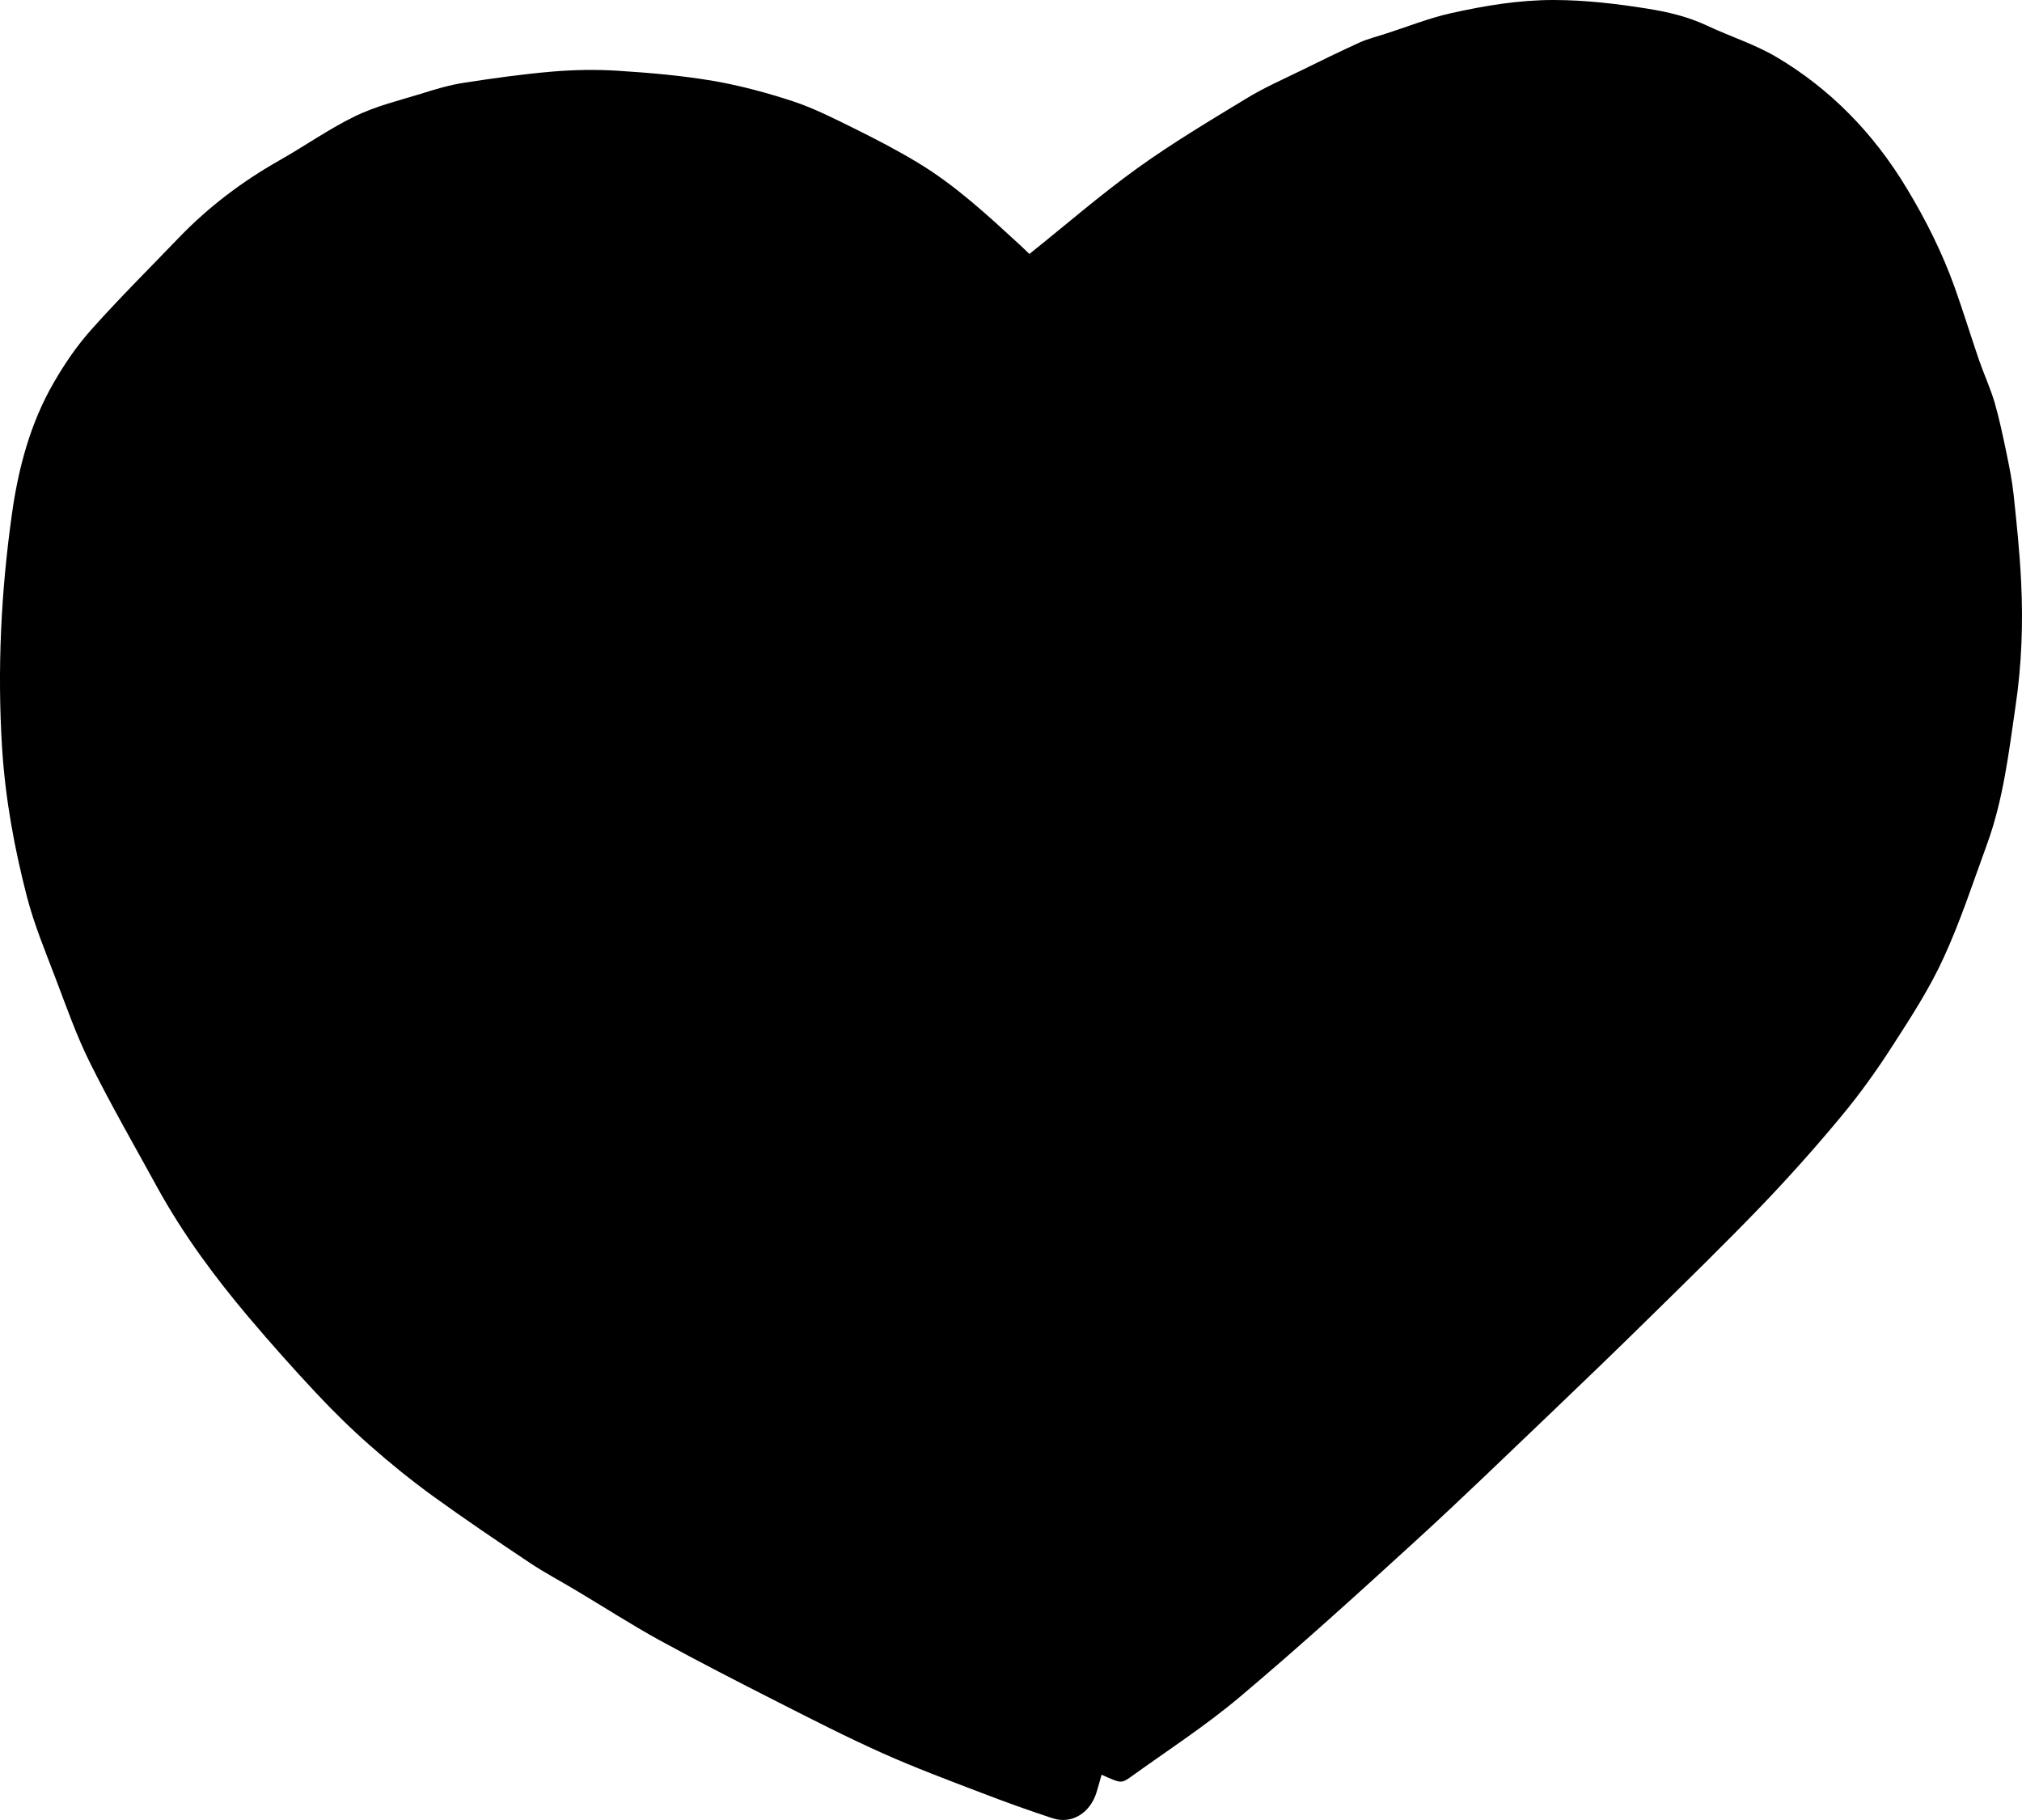 <svg width="20" height="18" viewBox="0 0 20 18" fill="none" xmlns="http://www.w3.org/2000/svg">
<path d="M10.183 2.511C10.544 2.222 10.884 1.927 11.245 1.667C11.592 1.417 11.959 1.198 12.323 0.977C12.497 0.87 12.684 0.788 12.866 0.699C13.06 0.603 13.256 0.508 13.453 0.418C13.533 0.383 13.618 0.362 13.701 0.335C13.917 0.266 14.13 0.18 14.349 0.131C14.686 0.056 15.025 -0.001 15.374 2.07666e-05C15.681 0.001 15.982 0.036 16.285 0.084C16.493 0.117 16.692 0.163 16.886 0.254C17.113 0.361 17.356 0.437 17.573 0.565C18.101 0.878 18.531 1.315 18.862 1.866C19.048 2.174 19.21 2.496 19.333 2.839C19.418 3.077 19.492 3.319 19.574 3.558C19.623 3.7 19.686 3.836 19.729 3.98C19.776 4.143 19.811 4.311 19.846 4.478C19.874 4.614 19.902 4.752 19.917 4.891C19.947 5.175 19.977 5.46 19.991 5.745C20.012 6.16 19.997 6.575 19.936 6.985C19.869 7.446 19.814 7.912 19.654 8.349C19.516 8.727 19.391 9.112 19.224 9.474C19.085 9.778 18.902 10.06 18.722 10.339C18.566 10.582 18.398 10.817 18.216 11.036C17.965 11.339 17.703 11.633 17.433 11.915C17.06 12.303 16.676 12.677 16.293 13.053C15.98 13.361 15.664 13.665 15.347 13.968C14.898 14.396 14.452 14.829 13.995 15.246C13.426 15.766 12.855 16.284 12.268 16.779C11.925 17.068 11.55 17.311 11.187 17.572C11.089 17.642 11.086 17.637 10.896 17.552C10.88 17.608 10.865 17.664 10.848 17.72C10.785 17.932 10.6 18.046 10.408 17.982C10.174 17.904 9.942 17.822 9.712 17.733C9.383 17.607 9.053 17.484 8.731 17.34C8.384 17.185 8.044 17.011 7.703 16.838C7.307 16.637 6.911 16.434 6.52 16.22C6.242 16.067 5.973 15.893 5.699 15.73C5.548 15.639 5.391 15.557 5.244 15.459C4.92 15.243 4.597 15.024 4.28 14.795C4.067 14.64 3.86 14.473 3.661 14.297C3.474 14.133 3.295 13.957 3.124 13.774C2.897 13.532 2.676 13.283 2.46 13.028C2.126 12.632 1.816 12.215 1.561 11.753C1.336 11.342 1.102 10.937 0.893 10.517C0.757 10.246 0.656 9.954 0.547 9.669C0.447 9.406 0.338 9.144 0.267 8.871C0.143 8.392 0.053 7.905 0.021 7.403C-0.028 6.624 0.01 5.852 0.118 5.083C0.182 4.625 0.302 4.181 0.53 3.787C0.638 3.599 0.763 3.416 0.905 3.258C1.184 2.945 1.481 2.651 1.77 2.35C2.067 2.042 2.4 1.792 2.764 1.586C3.015 1.444 3.255 1.274 3.513 1.149C3.719 1.049 3.943 0.995 4.162 0.928C4.302 0.884 4.443 0.841 4.587 0.819C4.878 0.774 5.17 0.733 5.463 0.708C5.679 0.69 5.898 0.686 6.114 0.7C6.428 0.72 6.743 0.747 7.054 0.8C7.322 0.846 7.589 0.918 7.85 1.004C8.059 1.074 8.26 1.177 8.461 1.276C8.67 1.38 8.879 1.488 9.08 1.61C9.449 1.832 9.77 2.13 10.091 2.425C10.127 2.458 10.162 2.493 10.182 2.512L10.183 2.511Z" fill="currentColor"/>
</svg>
